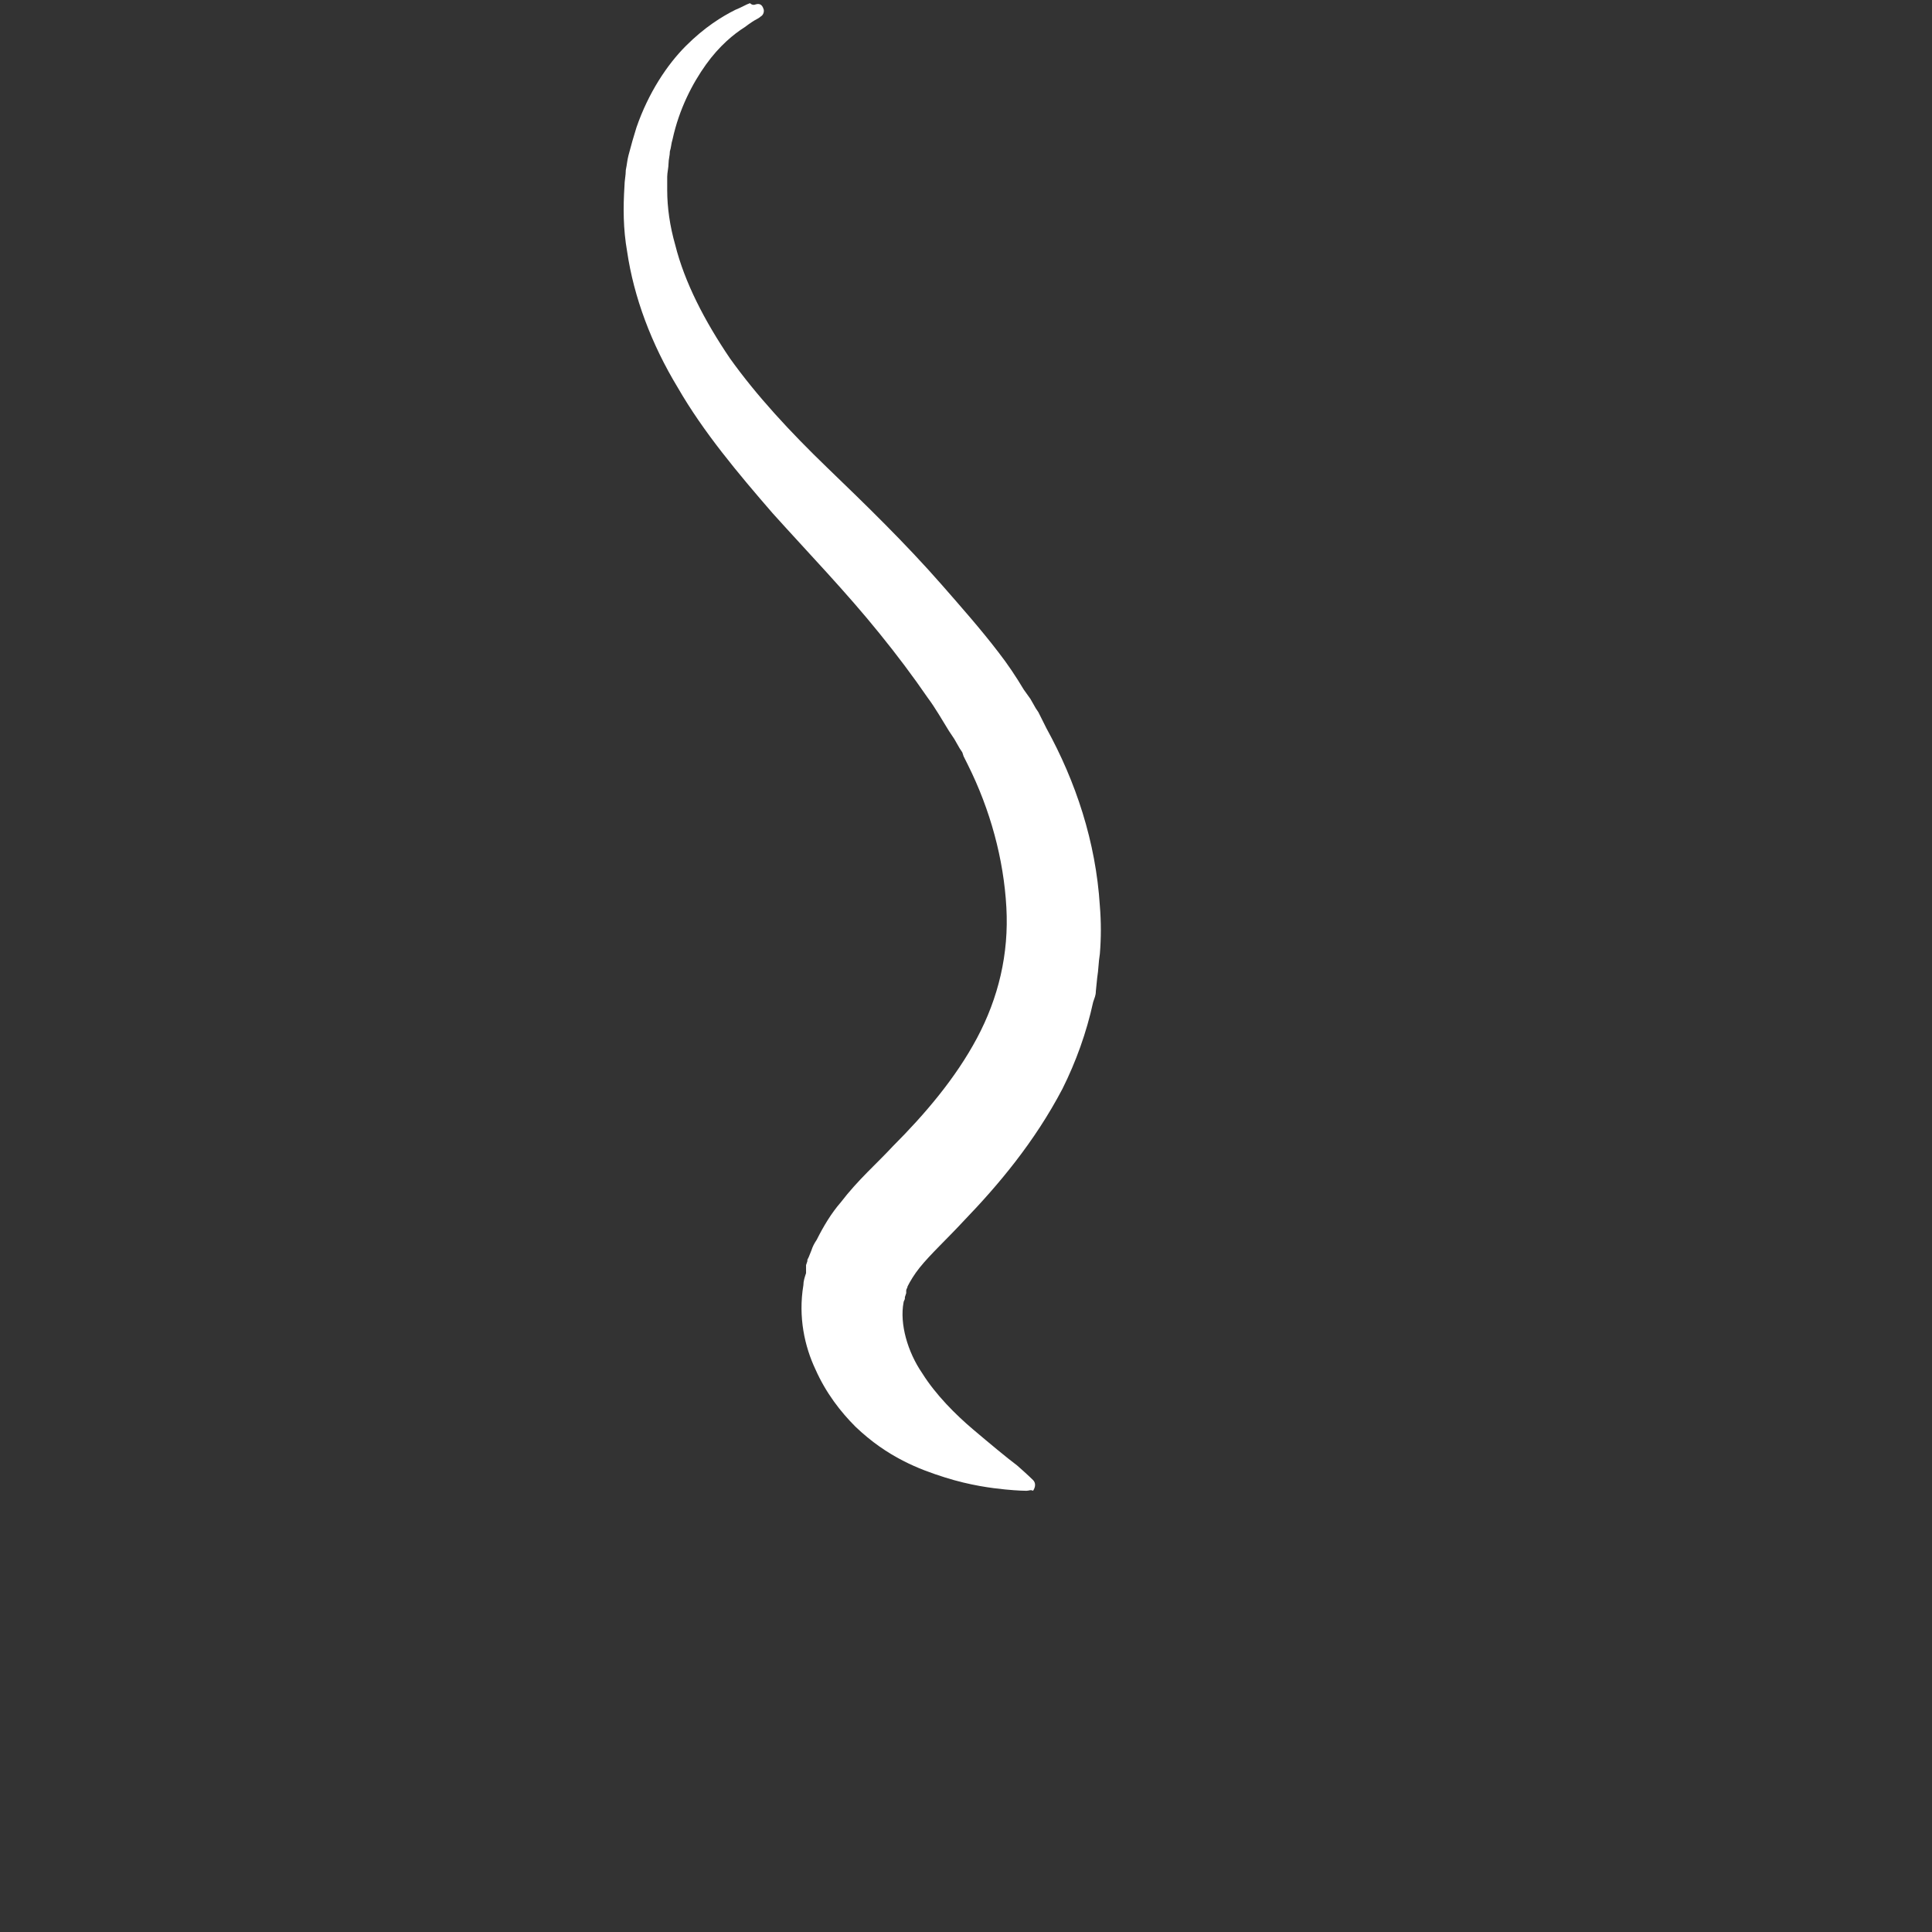 <?xml version="1.0" encoding="utf-8"?>
<!-- Generator: Adobe Illustrator 15.0.0, SVG Export Plug-In  -->
<!DOCTYPE svg PUBLIC "-//W3C//DTD SVG 1.1//EN" "http://www.w3.org/Graphics/SVG/1.1/DTD/svg11.dtd">
<svg version="1.1"
	 xmlns="http://www.w3.org/2000/svg" xmlns:xlink="http://www.w3.org/1999/xlink" xmlns:a="http://ns.adobe.com/AdobeSVGViewerExtensions/3.0/"
	 x="0px" y="0px" width="250px" height="250px" viewBox="-80.701 -0.417 250 250"
	 overflow="visible" enable-background="new -80.701 -0.417 250 250" xml:space="preserve">
<rect x="-80.701" y="-0.417" width="250" height="250" fill="#333333" stroke="none"/>
<defs>
</defs>
<path fill="#FFFFFF" d="M52.113,192.491c0,0-1.036,0-2.764-0.173c-1.729-0.173-4.492-0.519-7.776-1.556
	c-3.283-1.036-7.43-2.592-11.577-6.565c-1.901-1.901-3.802-4.32-5.184-7.431c-1.382-2.938-2.246-6.738-1.555-10.886
	c0-0.519,0.172-1.036,0.345-1.555v-0.346v-0.173v-0.346v-0.174l0.173-0.518v-0.172l0.173-0.346l0.346-0.864
	c0.173-0.519,0.346-0.864,0.691-1.383c0.864-1.728,1.901-3.456,3.11-4.839c2.247-2.938,4.666-5.011,6.739-7.256
	c4.147-4.148,8.122-8.813,10.886-13.996c2.765-5.184,4.146-10.887,3.801-16.935c-0.345-6.22-2.072-12.614-5.011-18.489l-0.519-1.036
	l-0.172-0.519l-0.345-0.519l-0.691-1.209l-0.691-1.037c-0.864-1.382-1.729-2.938-2.765-4.319c-1.9-2.766-3.974-5.529-6.22-8.295
	c-4.32-5.355-9.158-10.367-13.824-15.551c-4.492-5.184-8.985-10.541-12.268-16.242c-3.456-5.702-5.702-11.75-6.566-17.625
	c-0.518-2.938-0.518-5.702-0.345-8.467c0-0.691,0.172-1.382,0.172-2.074c0.173-0.864,0.173-1.209,0.346-1.901
	c0.172-0.691,0.345-1.209,0.518-1.901c0.173-0.518,0.346-1.209,0.519-1.728c1.555-4.493,3.974-8.121,6.393-10.541
	c2.419-2.419,4.666-3.801,6.394-4.666c0.864-0.345,1.382-0.691,1.9-0.864c0.346,0.346,0.691,0.173,0.691,0.173
	c0.519-0.173,0.864,0,1.037,0.519c0.173,0.345,0,0.864-0.346,1.037l0,0c0,0-0.172,0.173-0.518,0.346s-0.864,0.518-1.555,1.037
	c-1.382,0.864-3.283,2.419-5.011,4.838c-1.728,2.419-3.456,5.702-4.319,9.676c-0.173,0.519-0.173,1.037-0.346,1.555
	c0,0.518-0.172,1.037-0.172,1.555c0,0.518-0.173,1.209-0.173,1.728c0,0.518,0,1.037,0,1.728c0,2.247,0.345,4.666,1.037,7.084
	c1.209,4.839,3.802,9.849,7.084,14.688c3.456,4.838,7.776,9.503,12.614,14.169c4.838,4.666,10.022,9.676,14.86,15.205
	c2.419,2.766,5.011,5.703,7.257,8.641c1.21,1.555,2.246,3.109,3.283,4.838l0.864,1.209l0.69,1.21l0.346,0.519l0.346,0.691
	l0.691,1.383c3.801,6.911,6.393,14.687,6.912,22.98c0.172,2.074,0.172,4.146,0,6.221c-0.174,1.037-0.174,2.073-0.346,3.11
	l-0.174,1.728c0,0.52-0.172,0.865-0.346,1.383c-0.863,3.974-2.246,7.775-3.974,11.231c-3.629,6.912-8.294,12.441-12.787,17.106
	c-2.246,2.419-4.319,4.32-5.702,6.047c-0.691,0.865-1.209,1.729-1.555,2.42c0,0.172-0.173,0.346-0.173,0.519v0.173l0,0v0.173
	l-0.172,0.519v0.172c0,0.174,0-0.172,0-0.172l0,0v0.172c0,0.174-0.173,0.346-0.173,0.52c-0.518,2.764,0.519,6.393,2.419,9.157
	c1.728,2.765,4.32,5.356,6.566,7.257c2.247,1.901,4.319,3.629,5.702,4.666c1.383,1.209,2.074,1.9,2.074,1.9
	c0.345,0.346,0.345,0.864,0,1.383C52.633,192.318,52.459,192.491,52.113,192.491L52.113,192.491z"/>
</svg>
